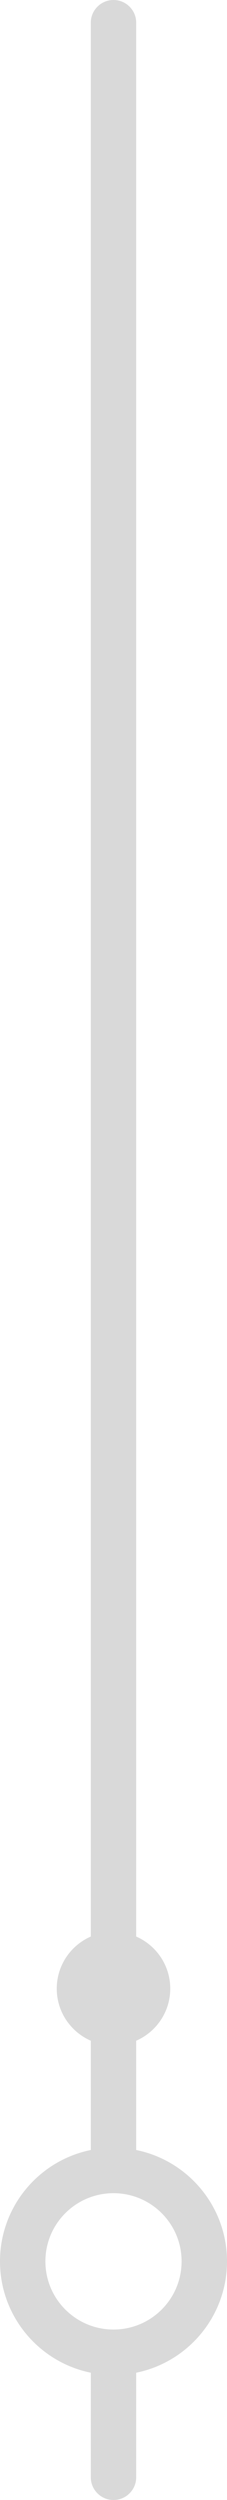 <svg width="20" height="220" viewBox="0 0 20 220" fill="none" xmlns="http://www.w3.org/2000/svg">
<path fill-rule="evenodd" clip-rule="evenodd" d="M10 0C11.105 0 12 0.895 12 2V170.416C13.766 171.188 15 172.95 15 175C15 177.05 13.766 178.811 12 179.583V189.2C16.564 190.127 20 194.162 20 199C20 203.838 16.564 207.872 12 208.799V218C12 219.105 11.105 220 10 220C8.895 220 8 219.105 8 218V208.799C3.436 207.872 0 203.838 0 199C0 194.162 3.436 190.127 8 189.2V179.583C6.234 178.811 5 177.05 5 175C5 172.95 6.234 171.188 8 170.416V2C8 0.895 8.895 0 10 0ZM10 193C6.686 193 4 195.686 4 199C4 202.314 6.686 205 10 205C13.314 205 16 202.314 16 199C16 195.686 13.314 193 10 193Z" fill="#D9D9D9"/>
</svg>
